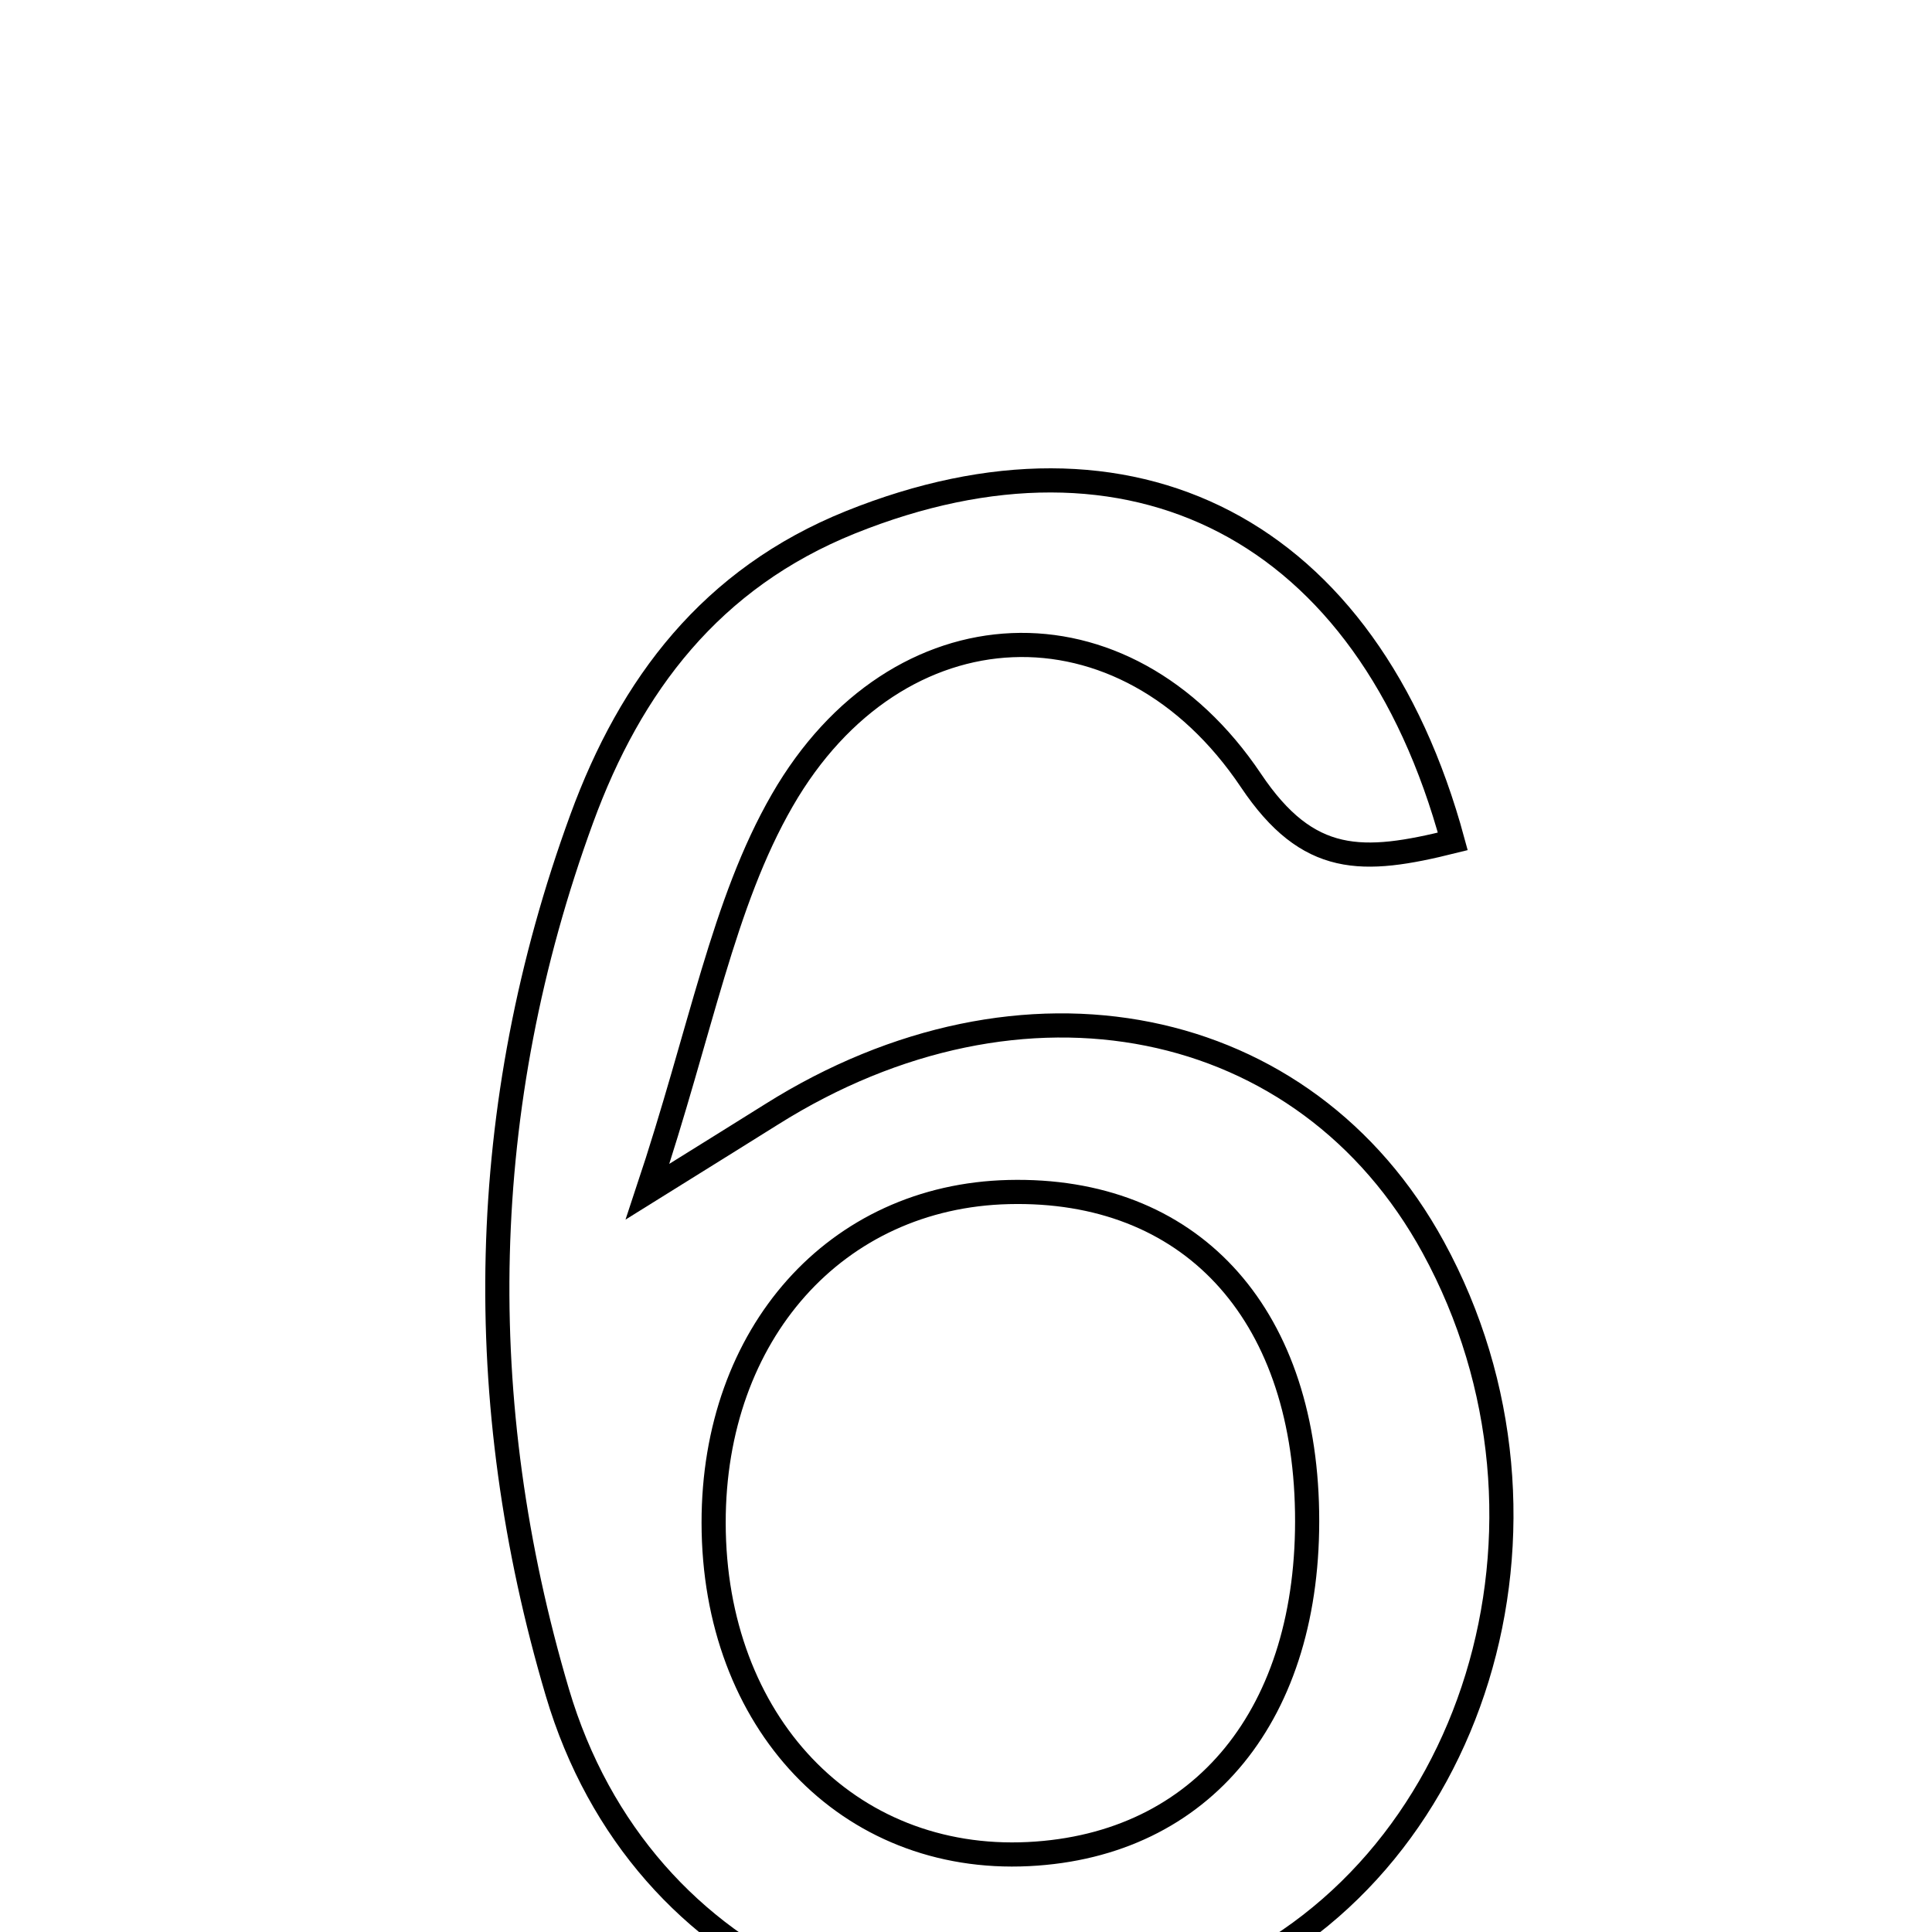 <svg xmlns="http://www.w3.org/2000/svg" viewBox="0.0 0.0 24.0 24.0" height="200px" width="200px"><path fill="none" stroke="black" stroke-width=".3" stroke-opacity="1.0"  filling="0" d="M10.565 6.488 C14.049 5.086 16.99 6.553 18.047 10.452 C16.926 10.731 16.251 10.756 15.54 9.696 C13.969 7.354 11.141 7.472 9.718 9.941 C8.979 11.223 8.717 12.781 8.044 14.803 C8.942 14.243 9.262 14.046 9.581 13.845 C12.696 11.883 16.219 12.589 17.805 15.495 C19.671 18.912 18.327 23.285 14.992 24.651 C11.567 26.053 7.96 24.523 6.924 21.025 C5.854 17.412 5.918 13.748 7.226 10.171 C7.834 8.508 8.835 7.185 10.565 6.488"></path>
<path fill="none" stroke="black" stroke-width=".3" stroke-opacity="1.0"  filling="0" d="M12.53 14.808 C14.771 14.754 16.197 16.282 16.237 18.783 C16.278 21.284 14.942 22.924 12.777 23.032 C10.531 23.144 8.867 21.394 8.865 18.917 C8.863 16.565 10.384 14.86 12.53 14.808"></path></svg>
